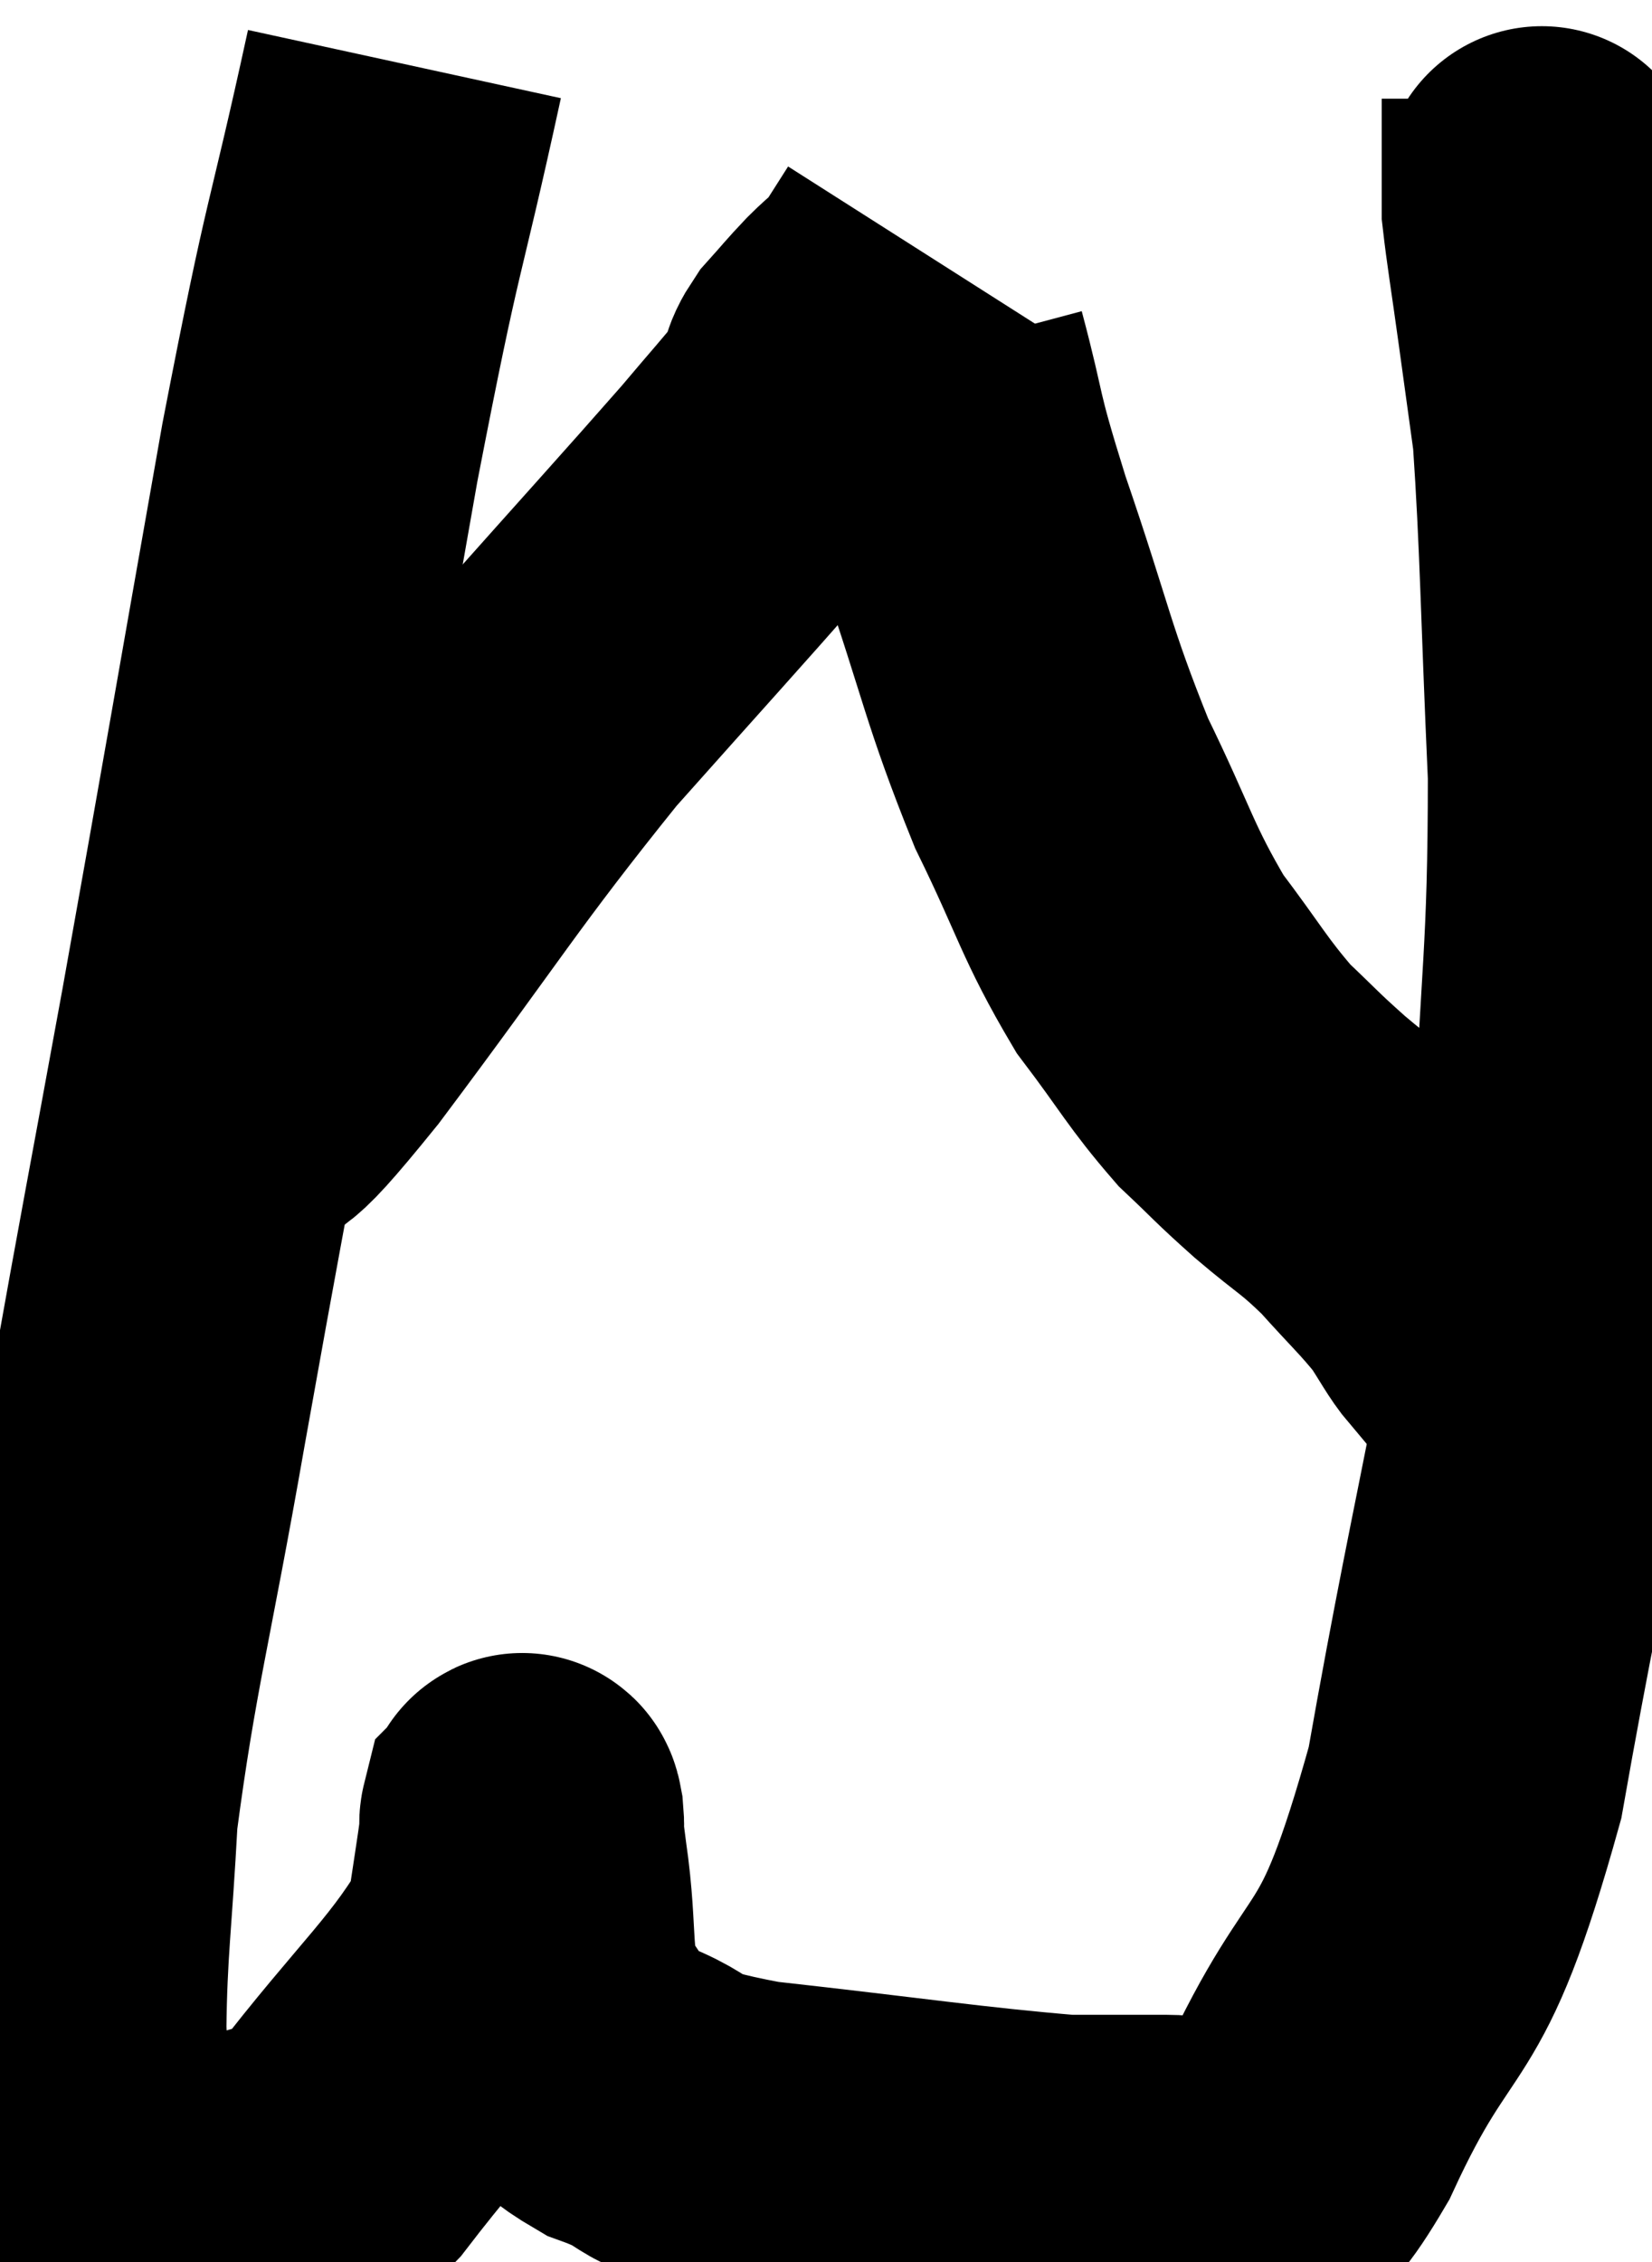 <svg xmlns="http://www.w3.org/2000/svg" viewBox="4.425 5.96 25.795 35.3" width="25.795" height="35.3"><path d="M 10.74 6.96 C 10.08 9.99, 10.14 9.3, 9.42 13.02 C 8.64 17.43, 8.535 18.075, 7.86 21.84 C 7.29 24.96, 7.275 24.975, 6.72 28.08 C 6.18 31.17, 5.955 31.875, 5.64 34.26 C 5.55 35.94, 5.475 36.315, 5.46 37.62 C 5.52 38.55, 5.28 38.82, 5.58 39.48 C 6.12 39.87, 5.91 40.11, 6.66 40.26 C 7.62 40.17, 7.815 40.26, 8.58 40.08 C 9.15 39.81, 8.79 40.515, 9.72 39.54 C 11.01 37.86, 11.595 37.425, 12.3 36.18 C 12.42 35.37, 12.48 35.01, 12.54 34.56 C 12.54 34.47, 12.525 34.44, 12.54 34.38 C 12.57 34.35, 12.57 34.155, 12.6 34.32 C 12.63 34.68, 12.555 34.245, 12.66 35.04 C 12.84 36.27, 12.675 36.615, 13.02 37.5 C 13.53 38.04, 13.245 38.115, 14.04 38.58 C 15.12 38.97, 14.445 39.03, 16.2 39.36 C 18.63 39.63, 19.455 39.765, 21.06 39.9 C 21.84 39.9, 21.96 39.9, 22.62 39.9 C 23.16 39.9, 23.145 40.095, 23.7 39.9 C 24.27 39.51, 23.94 40.65, 24.84 39.12 C 26.07 36.45, 26.265 37.5, 27.3 33.78 C 28.14 29.01, 28.5 28.17, 28.98 24.24 C 29.1 21.15, 29.22 20.94, 29.22 18.06 C 29.1 15.39, 29.1 14.49, 28.98 12.72 C 28.86 11.85, 28.86 11.85, 28.74 10.98 C 28.62 10.11, 28.56 9.765, 28.5 9.24 C 28.5 9.06, 28.5 9, 28.5 8.88 C 28.5 8.82, 28.5 9.03, 28.5 8.76 C 28.5 8.28, 28.5 8.115, 28.5 7.8 L 28.5 7.5" fill="none" stroke="black" stroke-width="5"></path><path d="M 7.74 23.52 C 8.52 22.74, 7.965 23.61, 9.3 21.96 C 11.19 19.44, 11.4 19.005, 13.08 16.92 C 14.55 15.27, 15.045 14.73, 16.02 13.62 C 16.5 13.05, 16.695 12.84, 16.98 12.48 C 17.07 12.33, 17.07 12.375, 17.16 12.18 C 17.25 11.94, 17.16 11.97, 17.34 11.7 C 17.61 11.4, 17.61 11.385, 17.88 11.1 C 18.15 10.83, 18.18 10.86, 18.42 10.56 C 18.63 10.23, 18.735 10.065, 18.84 9.9 L 18.84 9.9" fill="none" stroke="black" stroke-width="5"></path><path d="M 18.9 11.46 C 19.26 12.81, 19.095 12.48, 19.62 14.16 C 20.31 16.17, 20.31 16.47, 21 18.18 C 21.69 19.59, 21.705 19.86, 22.38 21 C 23.04 21.87, 23.115 22.065, 23.7 22.74 C 24.21 23.22, 24.165 23.205, 24.72 23.7 C 25.32 24.21, 25.365 24.18, 25.92 24.72 C 26.43 25.29, 26.565 25.395, 26.94 25.86 C 27.18 26.22, 27.255 26.385, 27.42 26.58 C 27.51 26.61, 27.555 26.625, 27.6 26.64 L 27.6 26.64" fill="none" stroke="black" stroke-width="5"></path></svg>